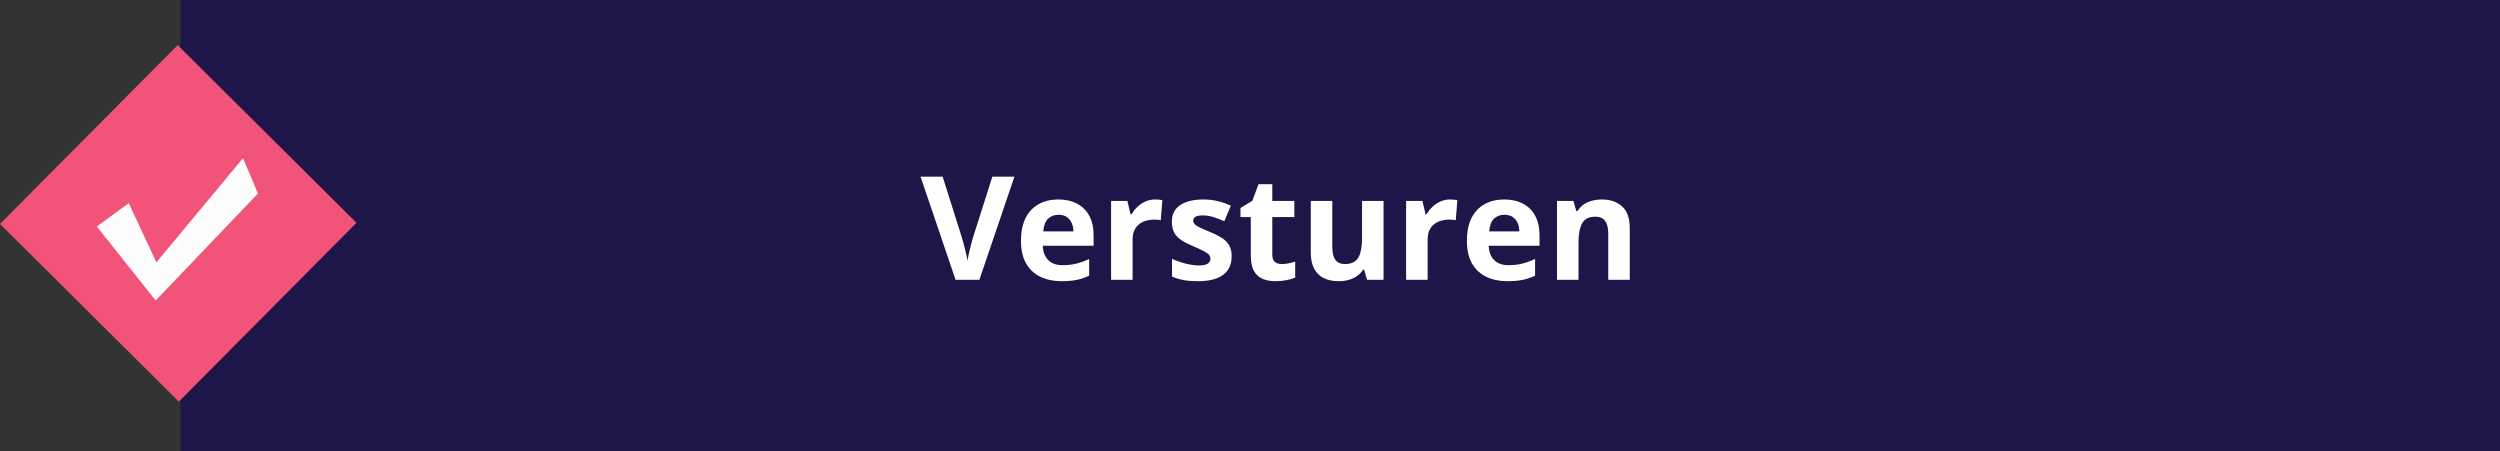 <svg width="554" height="100" viewBox="0 0 554 100" fill="none" xmlns="http://www.w3.org/2000/svg">
<rect x="0" y="0" width="554" height="100" fill="#333333" stroke="none"/>
<rect x="40" width="514" height="100" fill="#1E1649"/>
<path d="M224.797 39.156L217.031 62H211.75L204 39.156H208.891L213.188 52.75C213.26 52.979 213.38 53.411 213.547 54.047C213.714 54.672 213.88 55.339 214.047 56.047C214.224 56.745 214.344 57.323 214.406 57.781C214.469 57.323 214.578 56.745 214.734 56.047C214.901 55.349 215.062 54.688 215.219 54.062C215.385 53.427 215.505 52.99 215.578 52.75L219.906 39.156H224.797ZM234.516 44.203C236.13 44.203 237.521 44.516 238.688 45.141C239.854 45.755 240.755 46.651 241.391 47.828C242.026 49.005 242.344 50.443 242.344 52.141V54.453H231.078C231.13 55.797 231.531 56.854 232.281 57.625C233.042 58.385 234.094 58.766 235.438 58.766C236.552 58.766 237.573 58.651 238.5 58.422C239.427 58.193 240.38 57.849 241.359 57.391V61.078C240.495 61.505 239.589 61.818 238.641 62.016C237.703 62.214 236.562 62.312 235.219 62.312C233.469 62.312 231.917 61.99 230.562 61.344C229.219 60.698 228.161 59.714 227.391 58.391C226.63 57.068 226.25 55.401 226.25 53.391C226.25 51.349 226.594 49.651 227.281 48.297C227.979 46.932 228.948 45.911 230.188 45.234C231.427 44.547 232.87 44.203 234.516 44.203ZM234.547 47.594C233.62 47.594 232.849 47.891 232.234 48.484C231.63 49.078 231.281 50.01 231.188 51.281H237.875C237.865 50.573 237.734 49.943 237.484 49.391C237.245 48.839 236.88 48.401 236.391 48.078C235.911 47.755 235.297 47.594 234.547 47.594ZM255.969 44.203C256.208 44.203 256.484 44.219 256.797 44.25C257.12 44.271 257.38 44.302 257.578 44.344L257.219 48.812C257.062 48.76 256.839 48.724 256.547 48.703C256.266 48.672 256.021 48.656 255.812 48.656C255.198 48.656 254.599 48.734 254.016 48.891C253.443 49.047 252.927 49.302 252.469 49.656C252.01 50 251.646 50.458 251.375 51.031C251.115 51.594 250.984 52.286 250.984 53.109V62H246.219V44.531H249.828L250.531 47.469H250.766C251.109 46.875 251.536 46.333 252.047 45.844C252.568 45.344 253.156 44.948 253.812 44.656C254.479 44.354 255.198 44.203 255.969 44.203ZM272.938 56.812C272.938 58 272.656 59.005 272.094 59.828C271.542 60.641 270.714 61.26 269.609 61.688C268.505 62.104 267.13 62.312 265.484 62.312C264.266 62.312 263.219 62.234 262.344 62.078C261.479 61.922 260.604 61.661 259.719 61.297V57.359C260.667 57.786 261.682 58.141 262.766 58.422C263.859 58.693 264.818 58.828 265.641 58.828C266.568 58.828 267.229 58.693 267.625 58.422C268.031 58.141 268.234 57.776 268.234 57.328C268.234 57.036 268.151 56.776 267.984 56.547C267.828 56.307 267.484 56.042 266.953 55.75C266.422 55.448 265.589 55.057 264.453 54.578C263.359 54.12 262.458 53.656 261.75 53.188C261.052 52.719 260.531 52.167 260.188 51.531C259.854 50.885 259.688 50.068 259.688 49.078C259.688 47.464 260.312 46.25 261.562 45.438C262.823 44.615 264.505 44.203 266.609 44.203C267.693 44.203 268.724 44.312 269.703 44.531C270.693 44.75 271.708 45.099 272.75 45.578L271.312 49.016C270.448 48.641 269.63 48.333 268.859 48.094C268.099 47.854 267.323 47.734 266.531 47.734C265.833 47.734 265.307 47.828 264.953 48.016C264.599 48.203 264.422 48.49 264.422 48.875C264.422 49.156 264.51 49.406 264.688 49.625C264.875 49.844 265.229 50.089 265.75 50.359C266.281 50.62 267.057 50.958 268.078 51.375C269.068 51.781 269.927 52.208 270.656 52.656C271.385 53.094 271.948 53.641 272.344 54.297C272.74 54.943 272.938 55.781 272.938 56.812ZM284.016 58.516C284.536 58.516 285.042 58.464 285.531 58.359C286.031 58.255 286.526 58.125 287.016 57.969V61.516C286.505 61.745 285.87 61.932 285.109 62.078C284.359 62.234 283.536 62.312 282.641 62.312C281.599 62.312 280.661 62.146 279.828 61.812C279.005 61.469 278.354 60.88 277.875 60.047C277.406 59.203 277.172 58.031 277.172 56.531V48.109H274.891V46.094L277.516 44.5L278.891 40.812H281.938V44.531H286.828V48.109H281.938V56.531C281.938 57.198 282.125 57.698 282.5 58.031C282.885 58.354 283.391 58.516 284.016 58.516ZM306.594 44.531V62H302.938L302.297 59.766H302.047C301.672 60.359 301.203 60.844 300.641 61.219C300.078 61.594 299.458 61.87 298.781 62.047C298.104 62.224 297.401 62.312 296.672 62.312C295.422 62.312 294.333 62.094 293.406 61.656C292.479 61.208 291.755 60.516 291.234 59.578C290.724 58.641 290.469 57.422 290.469 55.922V44.531H295.234V54.734C295.234 55.984 295.458 56.927 295.906 57.562C296.354 58.198 297.068 58.516 298.047 58.516C299.016 58.516 299.776 58.297 300.328 57.859C300.88 57.411 301.266 56.76 301.484 55.906C301.714 55.042 301.828 53.99 301.828 52.75V44.531H306.594ZM321.344 44.203C321.583 44.203 321.859 44.219 322.172 44.25C322.495 44.271 322.755 44.302 322.953 44.344L322.594 48.812C322.438 48.76 322.214 48.724 321.922 48.703C321.641 48.672 321.396 48.656 321.188 48.656C320.573 48.656 319.974 48.734 319.391 48.891C318.818 49.047 318.302 49.302 317.844 49.656C317.385 50 317.021 50.458 316.75 51.031C316.49 51.594 316.359 52.286 316.359 53.109V62H311.594V44.531H315.203L315.906 47.469H316.141C316.484 46.875 316.911 46.333 317.422 45.844C317.943 45.344 318.531 44.948 319.188 44.656C319.854 44.354 320.573 44.203 321.344 44.203ZM333.328 44.203C334.943 44.203 336.333 44.516 337.5 45.141C338.667 45.755 339.568 46.651 340.203 47.828C340.839 49.005 341.156 50.443 341.156 52.141V54.453H329.891C329.943 55.797 330.344 56.854 331.094 57.625C331.854 58.385 332.906 58.766 334.25 58.766C335.365 58.766 336.385 58.651 337.312 58.422C338.24 58.193 339.193 57.849 340.172 57.391V61.078C339.307 61.505 338.401 61.818 337.453 62.016C336.516 62.214 335.375 62.312 334.031 62.312C332.281 62.312 330.729 61.99 329.375 61.344C328.031 60.698 326.974 59.714 326.203 58.391C325.443 57.068 325.062 55.401 325.062 53.391C325.062 51.349 325.406 49.651 326.094 48.297C326.792 46.932 327.76 45.911 329 45.234C330.24 44.547 331.682 44.203 333.328 44.203ZM333.359 47.594C332.432 47.594 331.661 47.891 331.047 48.484C330.443 49.078 330.094 50.01 330 51.281H336.688C336.677 50.573 336.547 49.943 336.297 49.391C336.057 48.839 335.693 48.401 335.203 48.078C334.724 47.755 334.109 47.594 333.359 47.594ZM354.953 44.203C356.818 44.203 358.318 44.714 359.453 45.734C360.589 46.745 361.156 48.37 361.156 50.609V62H356.391V51.797C356.391 50.547 356.161 49.604 355.703 48.969C355.255 48.333 354.547 48.016 353.578 48.016C352.12 48.016 351.125 48.51 350.594 49.5C350.062 50.49 349.797 51.917 349.797 53.781V62H345.031V44.531H348.672L349.312 46.766H349.578C349.953 46.161 350.417 45.672 350.969 45.297C351.531 44.922 352.151 44.646 352.828 44.469C353.516 44.292 354.224 44.203 354.953 44.203Z" fill="white"/>
<rect y="49.626" width="55.862" height="55.862" transform="rotate(-45.183 0 49.626)" fill="#F25379"/>
<path d="M56.573 42.772L34.533 65.833L22.171 50.292L28.332 45.78L34.533 59.065L53.711 36.004L56.573 42.772Z" fill="#FCFCFC"/>
<path d="M32.402 62.988L34.533 65.833M34.533 65.833L56.573 42.772L53.711 36.004L34.533 59.065L28.332 45.78L22.171 50.292L34.533 65.833Z" stroke="white"/>
</svg>
